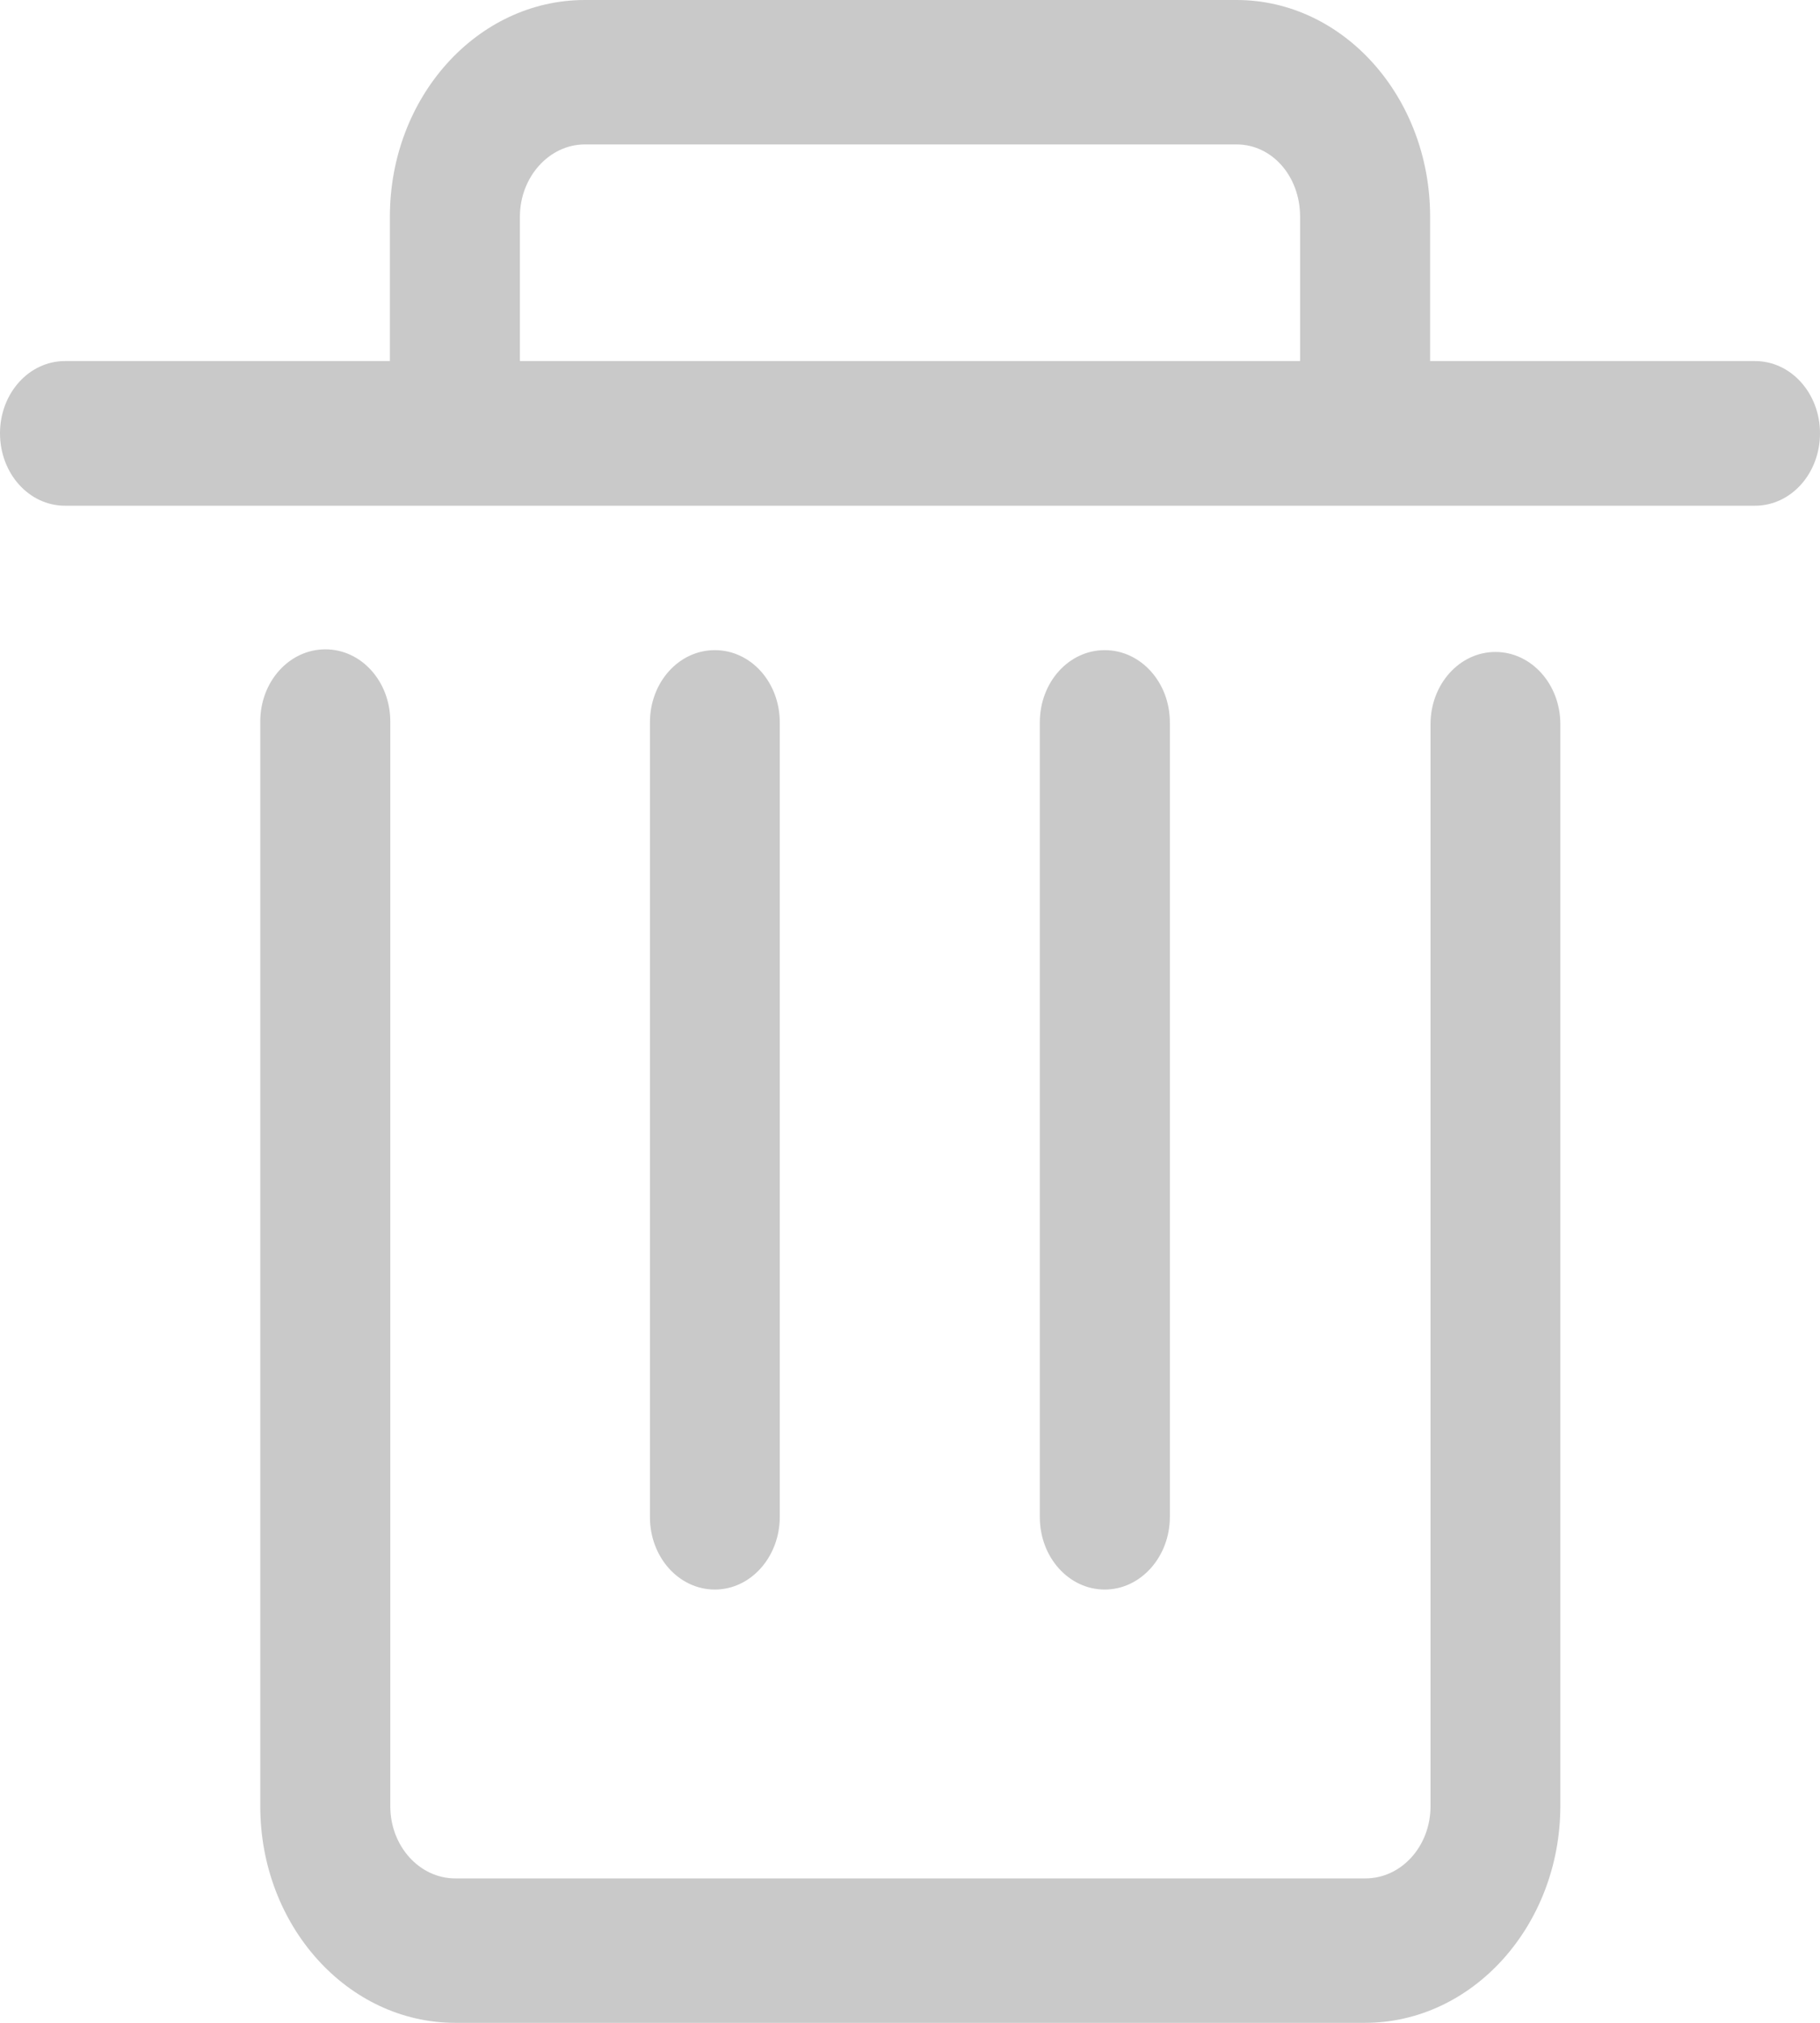 ﻿<?xml version="1.0" encoding="utf-8"?>
<svg version="1.1" xmlns:xlink="http://www.w3.org/1999/xlink" width="9px" height="10px" xmlns="http://www.w3.org/2000/svg">
  <g transform="matrix(1 0 0 1 -228 -246 )">
    <path d="M 5.785 7.499  C 5.785 7.696  5.641 7.858  5.463 7.858  C 5.285 7.858  5.142 7.698  5.142 7.5  L 5.142 3.571  C 5.142 3.373  5.285 3.214  5.463 3.214  C 5.641 3.214  5.785 3.373  5.785 3.571  L 5.785 7.499  Z M 3.856 7.499  C 3.856 7.696  3.713 7.858  3.535 7.858  C 3.357 7.858  3.214 7.698  3.214 7.5  L 3.214 3.571  C 3.214 3.373  3.357 3.214  3.535 3.214  C 3.713 3.214  3.856 3.373  3.856 3.571  L 3.856 7.499  Z M 9 2.142  C 9 1.945  8.857 1.785  8.679 1.785  L 7.072 1.785  L 7.072 1.071  C 7.072 0.48  6.643 0  6.115 0  L 2.892 0  C 2.36 0  1.928 0.48  1.928 1.071  L 1.928 1.785  L 0.321 1.785  C 0.143 1.785  0 1.945  0 2.142  C 0 2.34  0.143 2.5  0.321 2.5  L 8.679 2.5  C 8.857 2.5  9 2.34  9 2.142  Z M 2.571 1.071  C 2.571 0.875  2.716 0.714  2.892 0.714  L 6.115 0.714  C 6.291 0.714  6.429 0.872  6.429 1.071  L 6.429 1.785  L 2.571 1.785  L 2.571 1.071  Z M 7.716 8.929  C 7.715 9.518  7.283 10  6.75 10  L 2.251 10  C 1.719 10  1.287 9.52  1.287 8.929  L 1.287 3.567  C 1.287 3.369  1.431 3.21  1.609 3.21  C 1.787 3.21  1.93 3.369  1.93 3.567  L 1.93 8.929  C 1.93 9.127  2.075 9.286  2.251 9.286  L 6.752 9.286  C 6.93 9.286  7.074 9.127  7.074 8.929  L 7.074 3.58  C 7.074 3.383  7.217 3.223  7.395 3.223  C 7.573 3.223  7.716 3.383  7.716 3.58  L 7.716 8.929  Z " fill-rule="nonzero" fill="#c9c9c9" stroke="none" transform="matrix(1 0 0 1 228 246 )" />
  </g>
</svg>